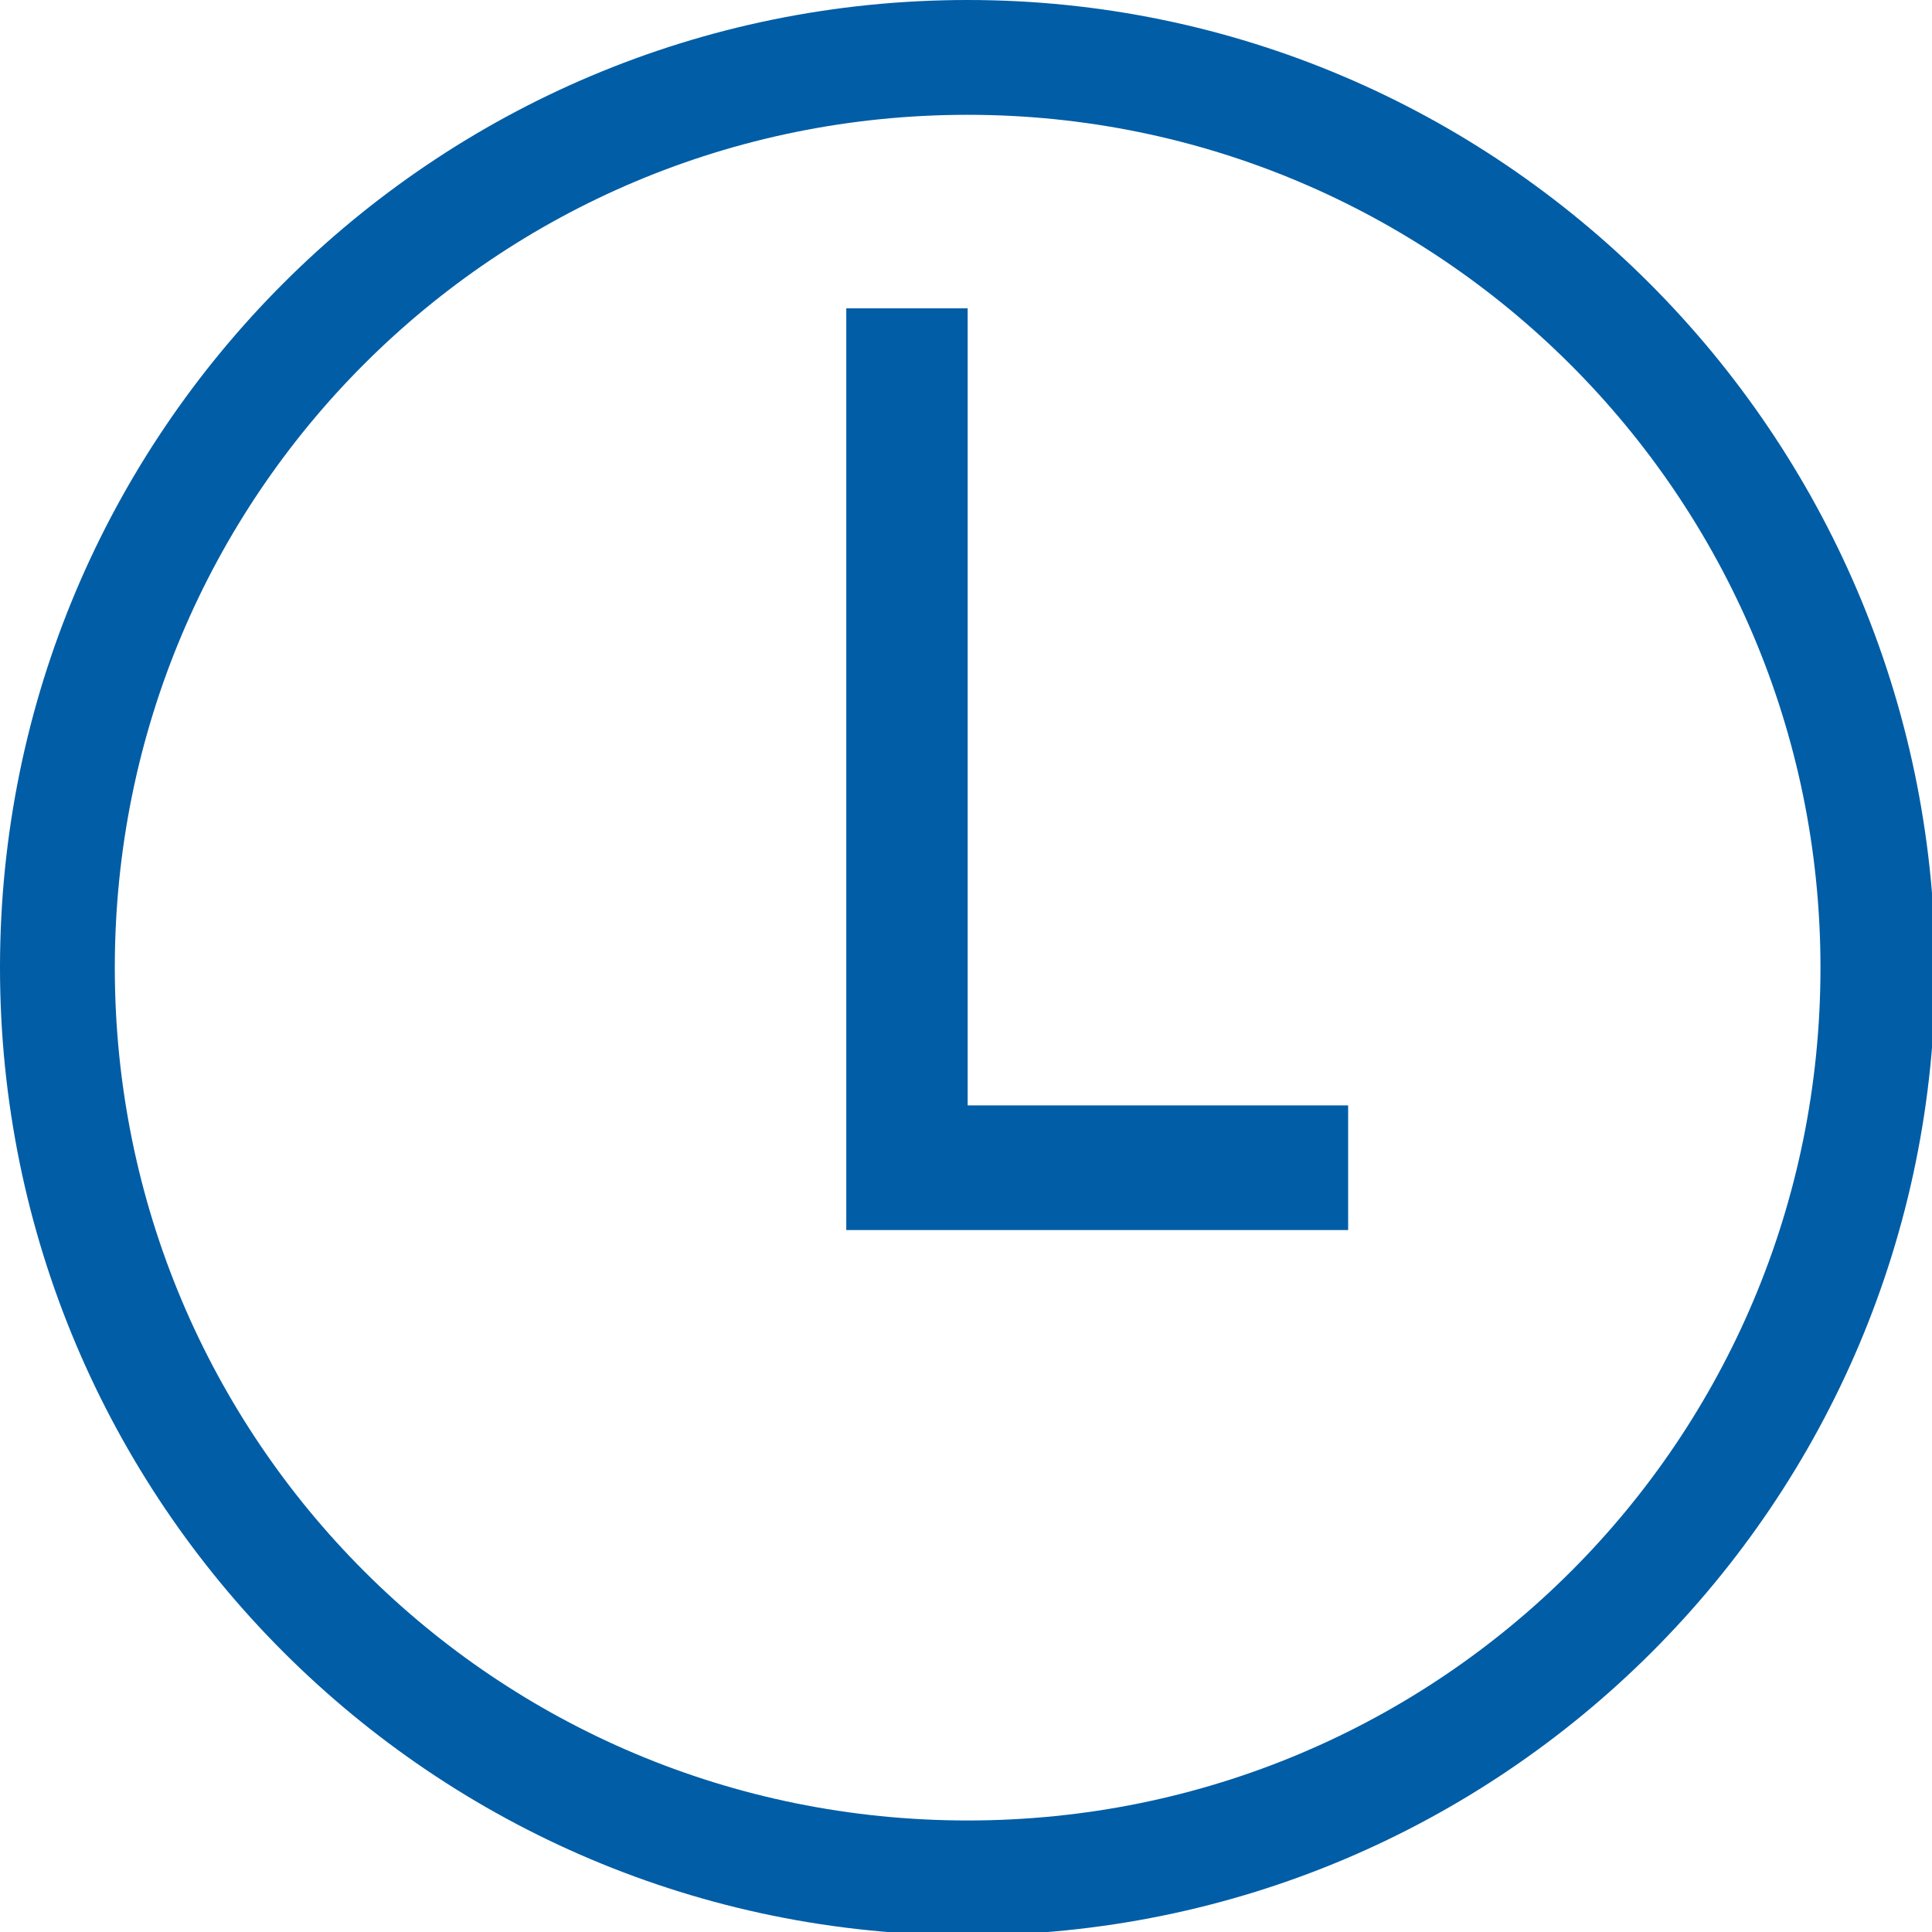 <?xml version="1.0" encoding="utf-8"?>
<!-- Generator: Adobe Illustrator 20.1.0, SVG Export Plug-In . SVG Version: 6.00 Build 0)  -->
<svg version="1.1" id="Layer_1" xmlns="http://www.w3.org/2000/svg" xmlns:xlink="http://www.w3.org/1999/xlink" x="0px" y="0px"
	 viewBox="0 0 58.9 58.9" style="enable-background:new 0 0 58.9 58.9;" xml:space="preserve">
<style type="text/css">
	.st0{fill:#005DA6;}
</style>
<g>
	<polygon class="st0" points="41.1,33.7 41.1,37.5 25.8,37.5 25.8,9.4 29.5,9.4 29.5,33.7 	"/>
	<path class="st0" d="M29.5,3.5c14.3,0,26,11.6,26,26s-11.6,26-26,26s-26-11.6-26-26S15.1,3.5,29.5,3.5 M29.5,0
		C13.2,0,0,13.2,0,29.5c0,16.3,13.2,29.5,29.5,29.5s29.5-13.2,29.5-29.5C58.9,13.2,45.7,0,29.5,0L29.5,0z"/>
</g>
</svg>

